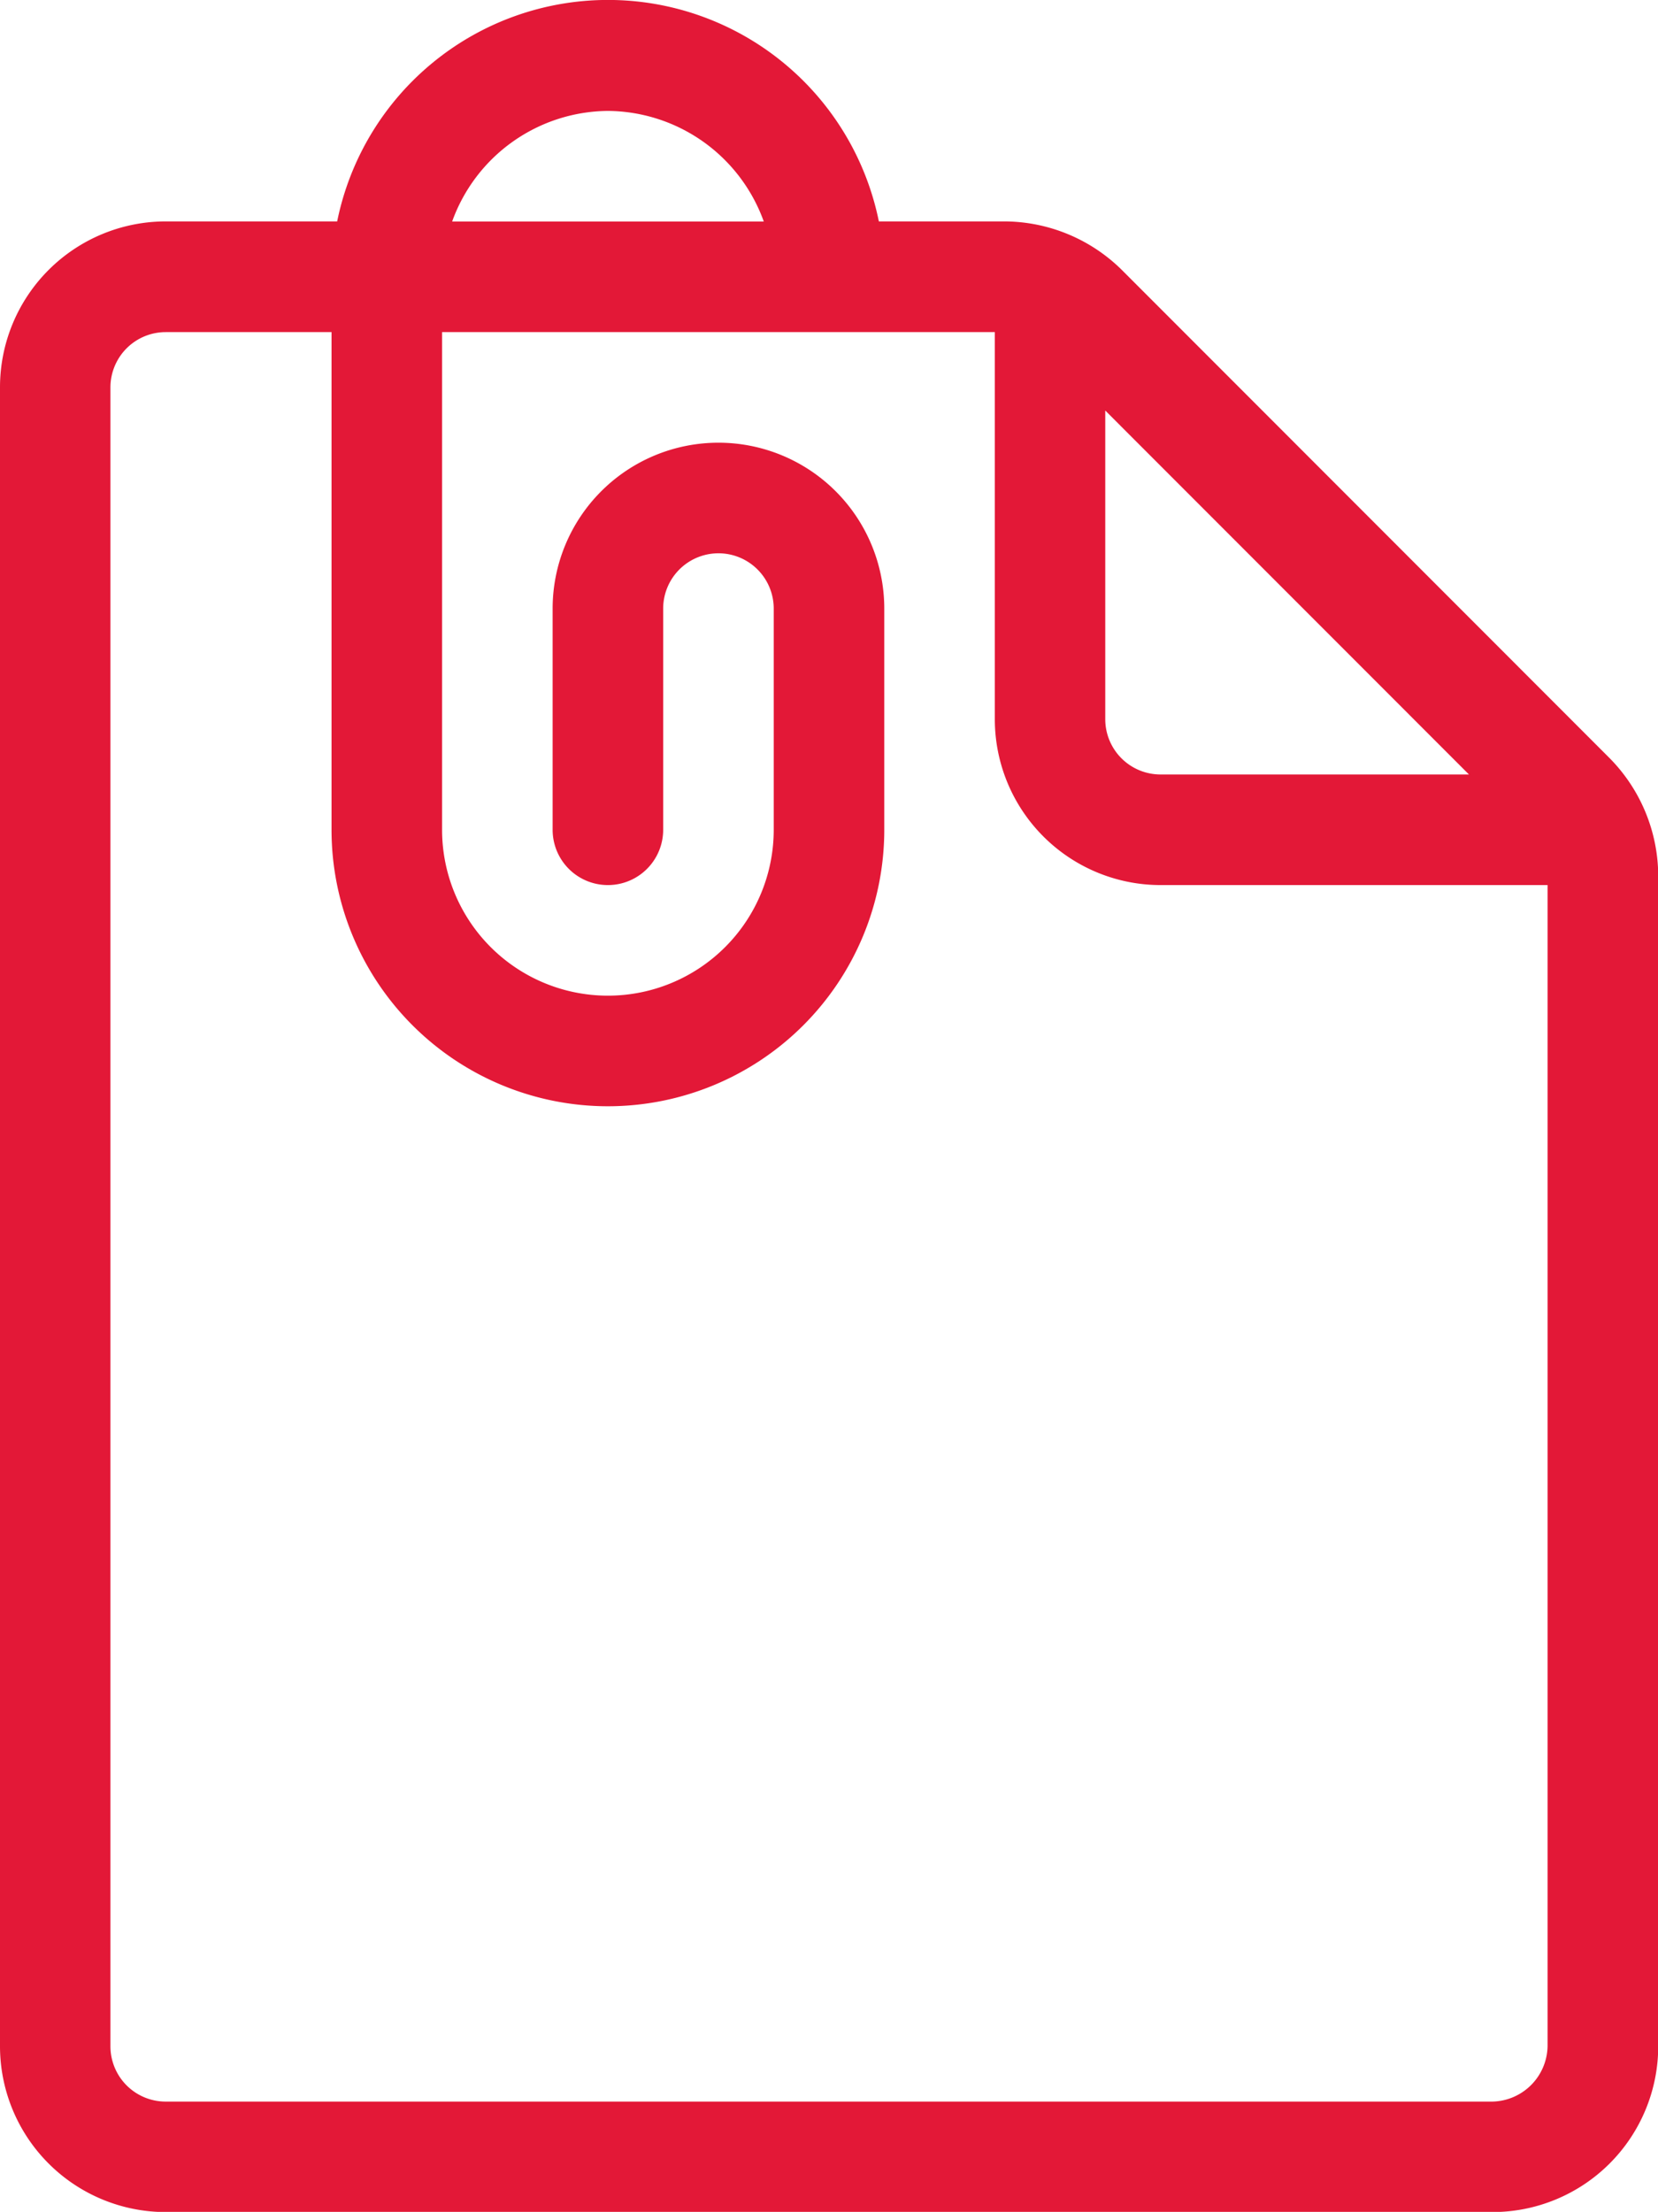<svg xmlns="http://www.w3.org/2000/svg" width="14.998" height="20" viewBox="0 0 14.998 20">
  <path id="Path_57" data-name="Path 57" d="M33.308,13.091,28.9,8.681a1.519,1.519,0,0,0-1.06-.441H26.7a2.5,2.5,0,0,0-4.9,0H20.25a1.5,1.5,0,0,0-1.5,1.5v15a1.5,1.5,0,0,0,1.5,1.5h12a1.5,1.5,0,0,0,1.5-1.5V14.15A1.521,1.521,0,0,0,33.308,13.091Zm-1.27.15h-2.79a.5.5,0,0,1-.5-.5V9.95Zm-7.789-6a1.51,1.51,0,0,1,1.41,1H22.84A1.51,1.51,0,0,1,24.25,7.241Zm8.5,17.5a.51.51,0,0,1-.5.5h-12a.5.5,0,0,1-.5-.5v-15a.5.5,0,0,1,.5-.5h1.5v4.5a2.5,2.5,0,1,0,5,0v-2a1.5,1.5,0,0,0-3,0v2a.5.5,0,0,0,1,0v-2a.5.5,0,1,1,1,0v2a1.5,1.5,0,0,1-3,0v-4.5h5v3.5a1.5,1.5,0,0,0,1.5,1.5h3.5Z" transform="translate(-18.75 -6.238)" fill="#e31837"/>
</svg>
